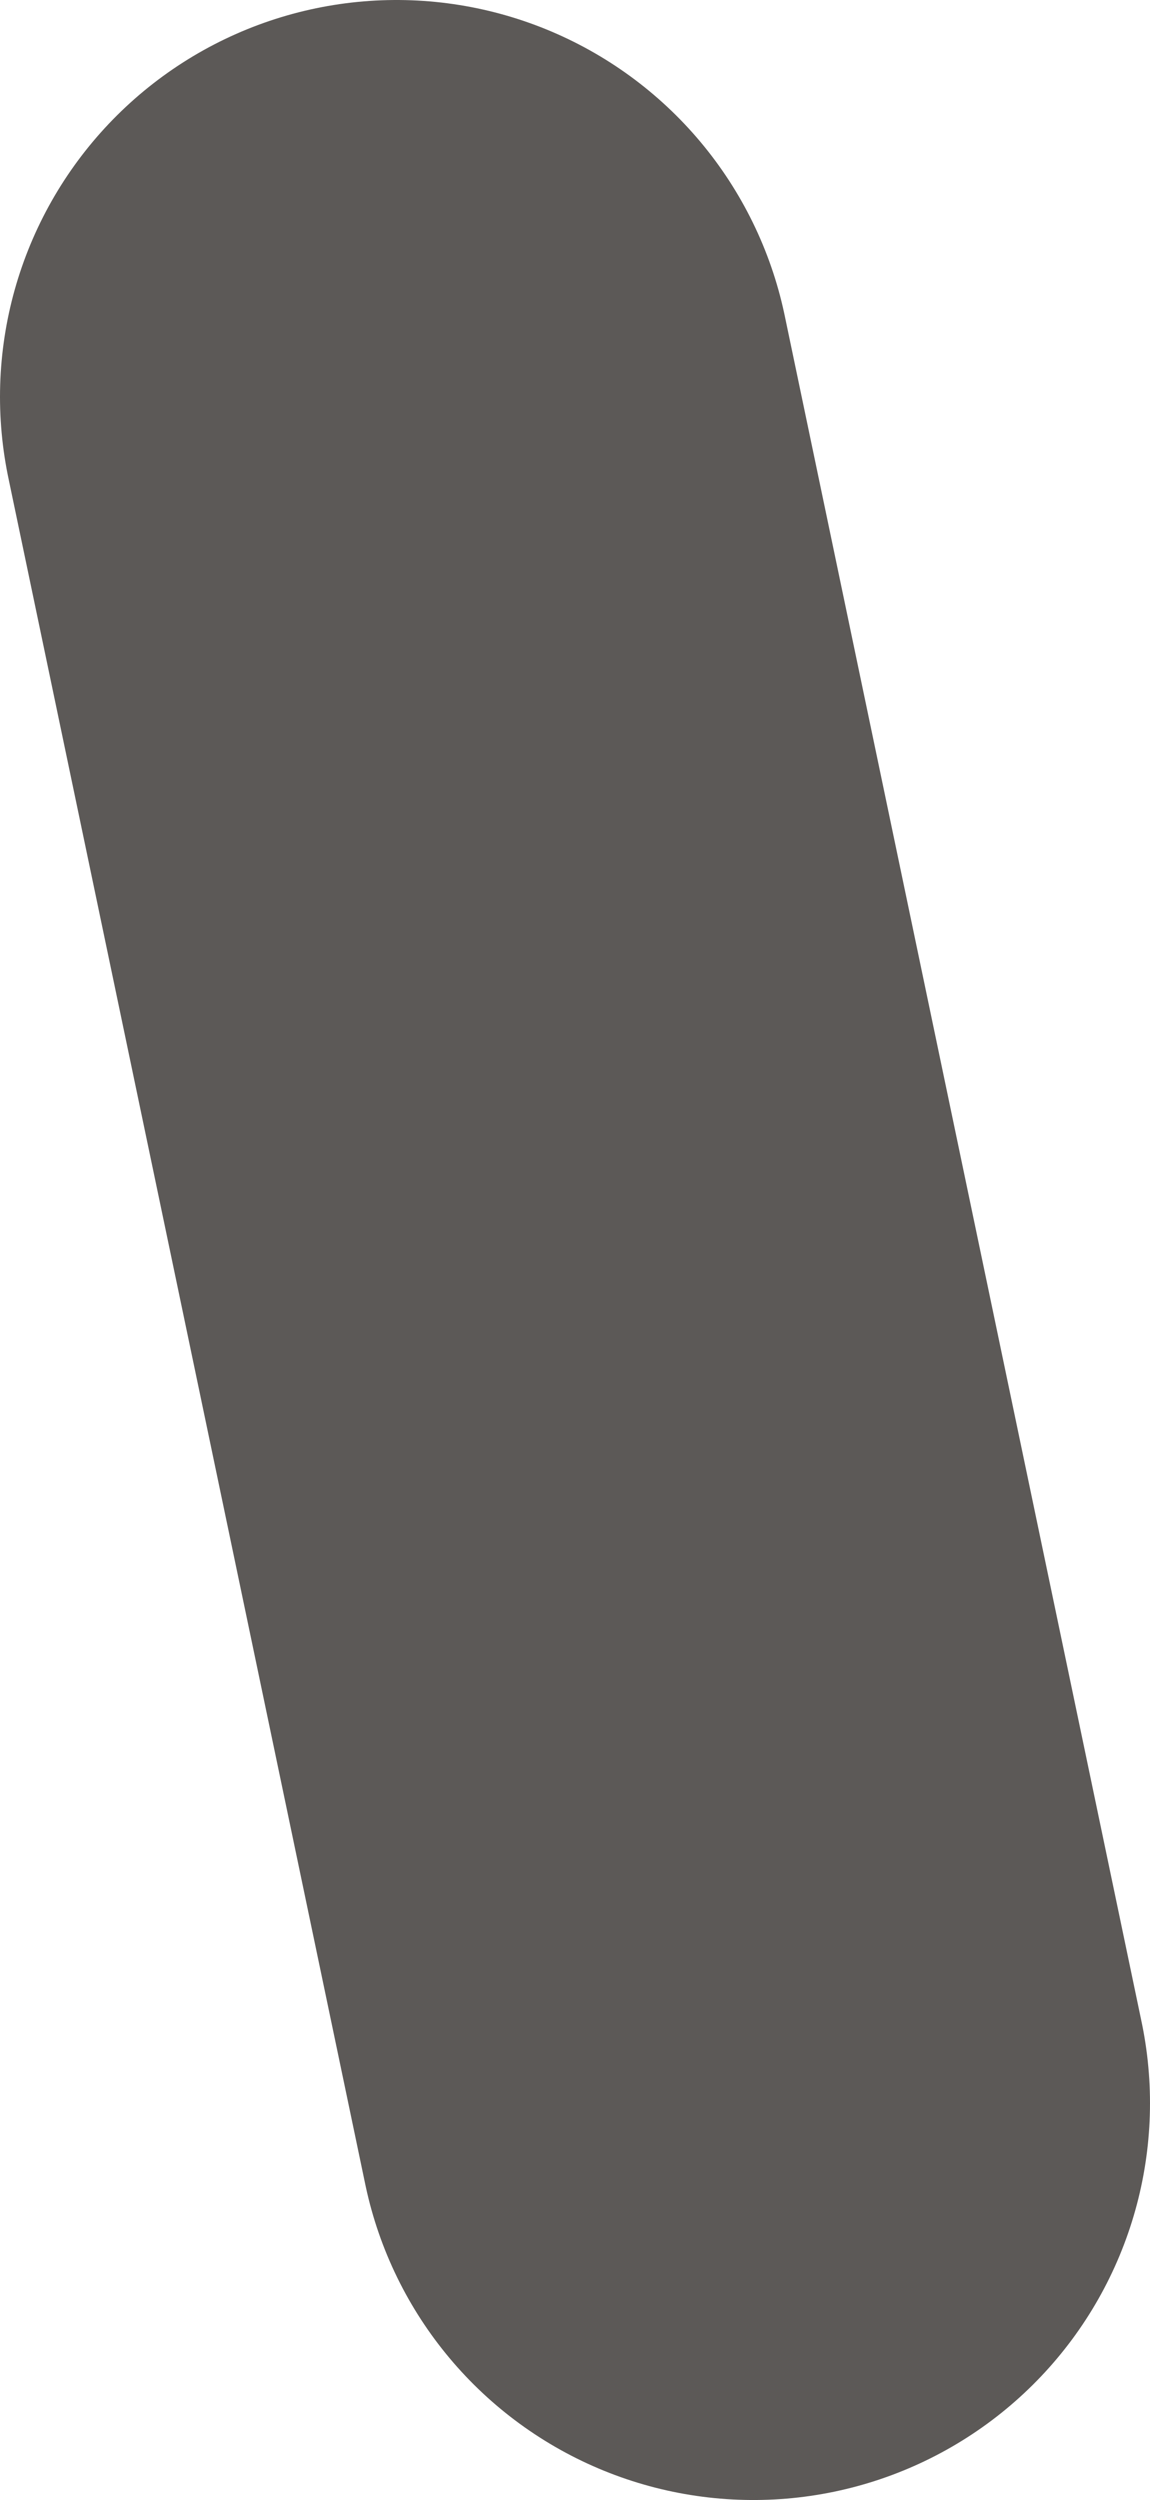 <?xml version="1.0" encoding="UTF-8" standalone="no"?>
<svg xmlns:ffdec="https://www.free-decompiler.com/flash" xmlns:xlink="http://www.w3.org/1999/xlink" ffdec:objectType="shape" height="3.15px" width="1.45px" xmlns="http://www.w3.org/2000/svg">
  <g transform="matrix(1.0, 0.0, 0.0, 1.0, 1.2, 3.9)">
    <path d="M-0.7 -3.4 L-0.25 -1.25" fill="none" stroke="#5c5957" stroke-linecap="round" stroke-linejoin="round" stroke-width="1.0"/>
  </g>
</svg>
